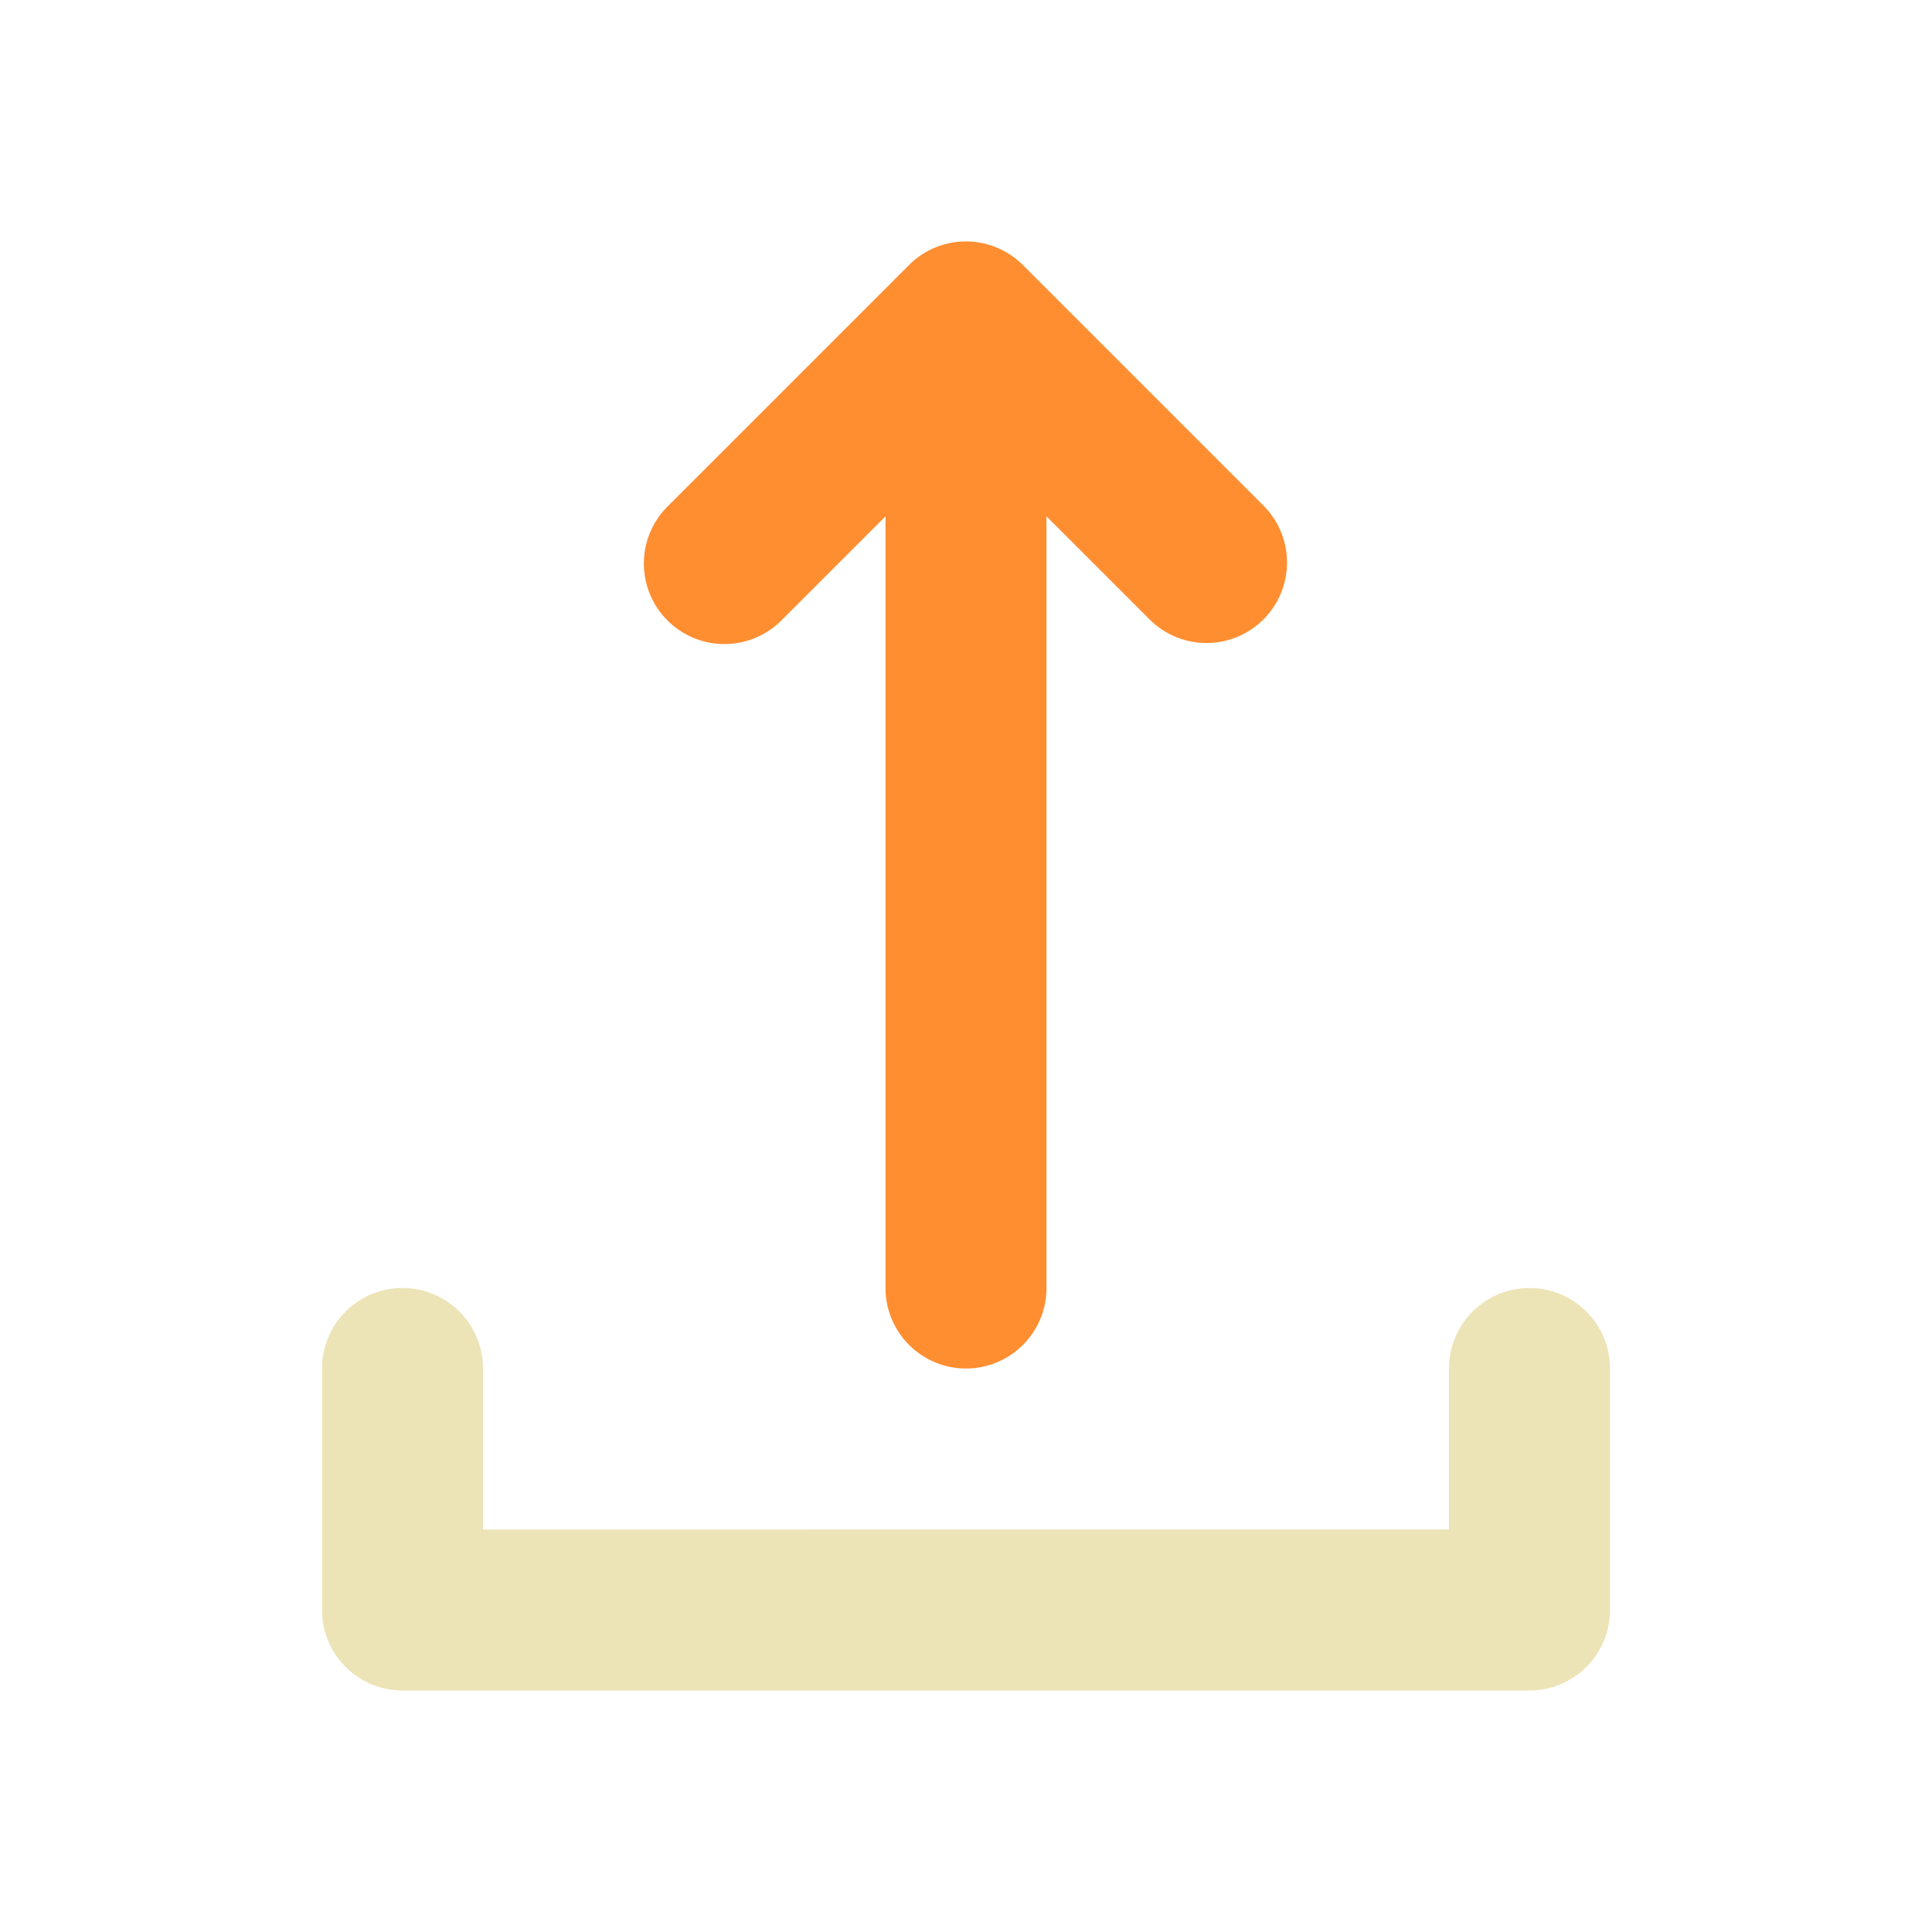 <svg xmlns="http://www.w3.org/2000/svg" viewBox="0 0 24 24"><title>Artboard-140</title><g id="Upload-4" data-name="Upload"><path d="M9.707,7.707,11,6.414V16a1,1,0,0,0,2,0V6.414l1.293,1.293a1,1,0,0,0,1.414-1.414l-3-3a1,1,0,0,0-1.416,0l-3,3A1,1,0,0,0,9.707,7.707Z" style="fill:#ff8e31"/><path d="M19,16a1,1,0,0,0-1,1v2H6V17a1,1,0,0,0-2,0v3a1,1,0,0,0,1,1H19a1,1,0,0,0,1-1V17A1,1,0,0,0,19,16Z" style="fill:#ece4b7"/></g></svg>